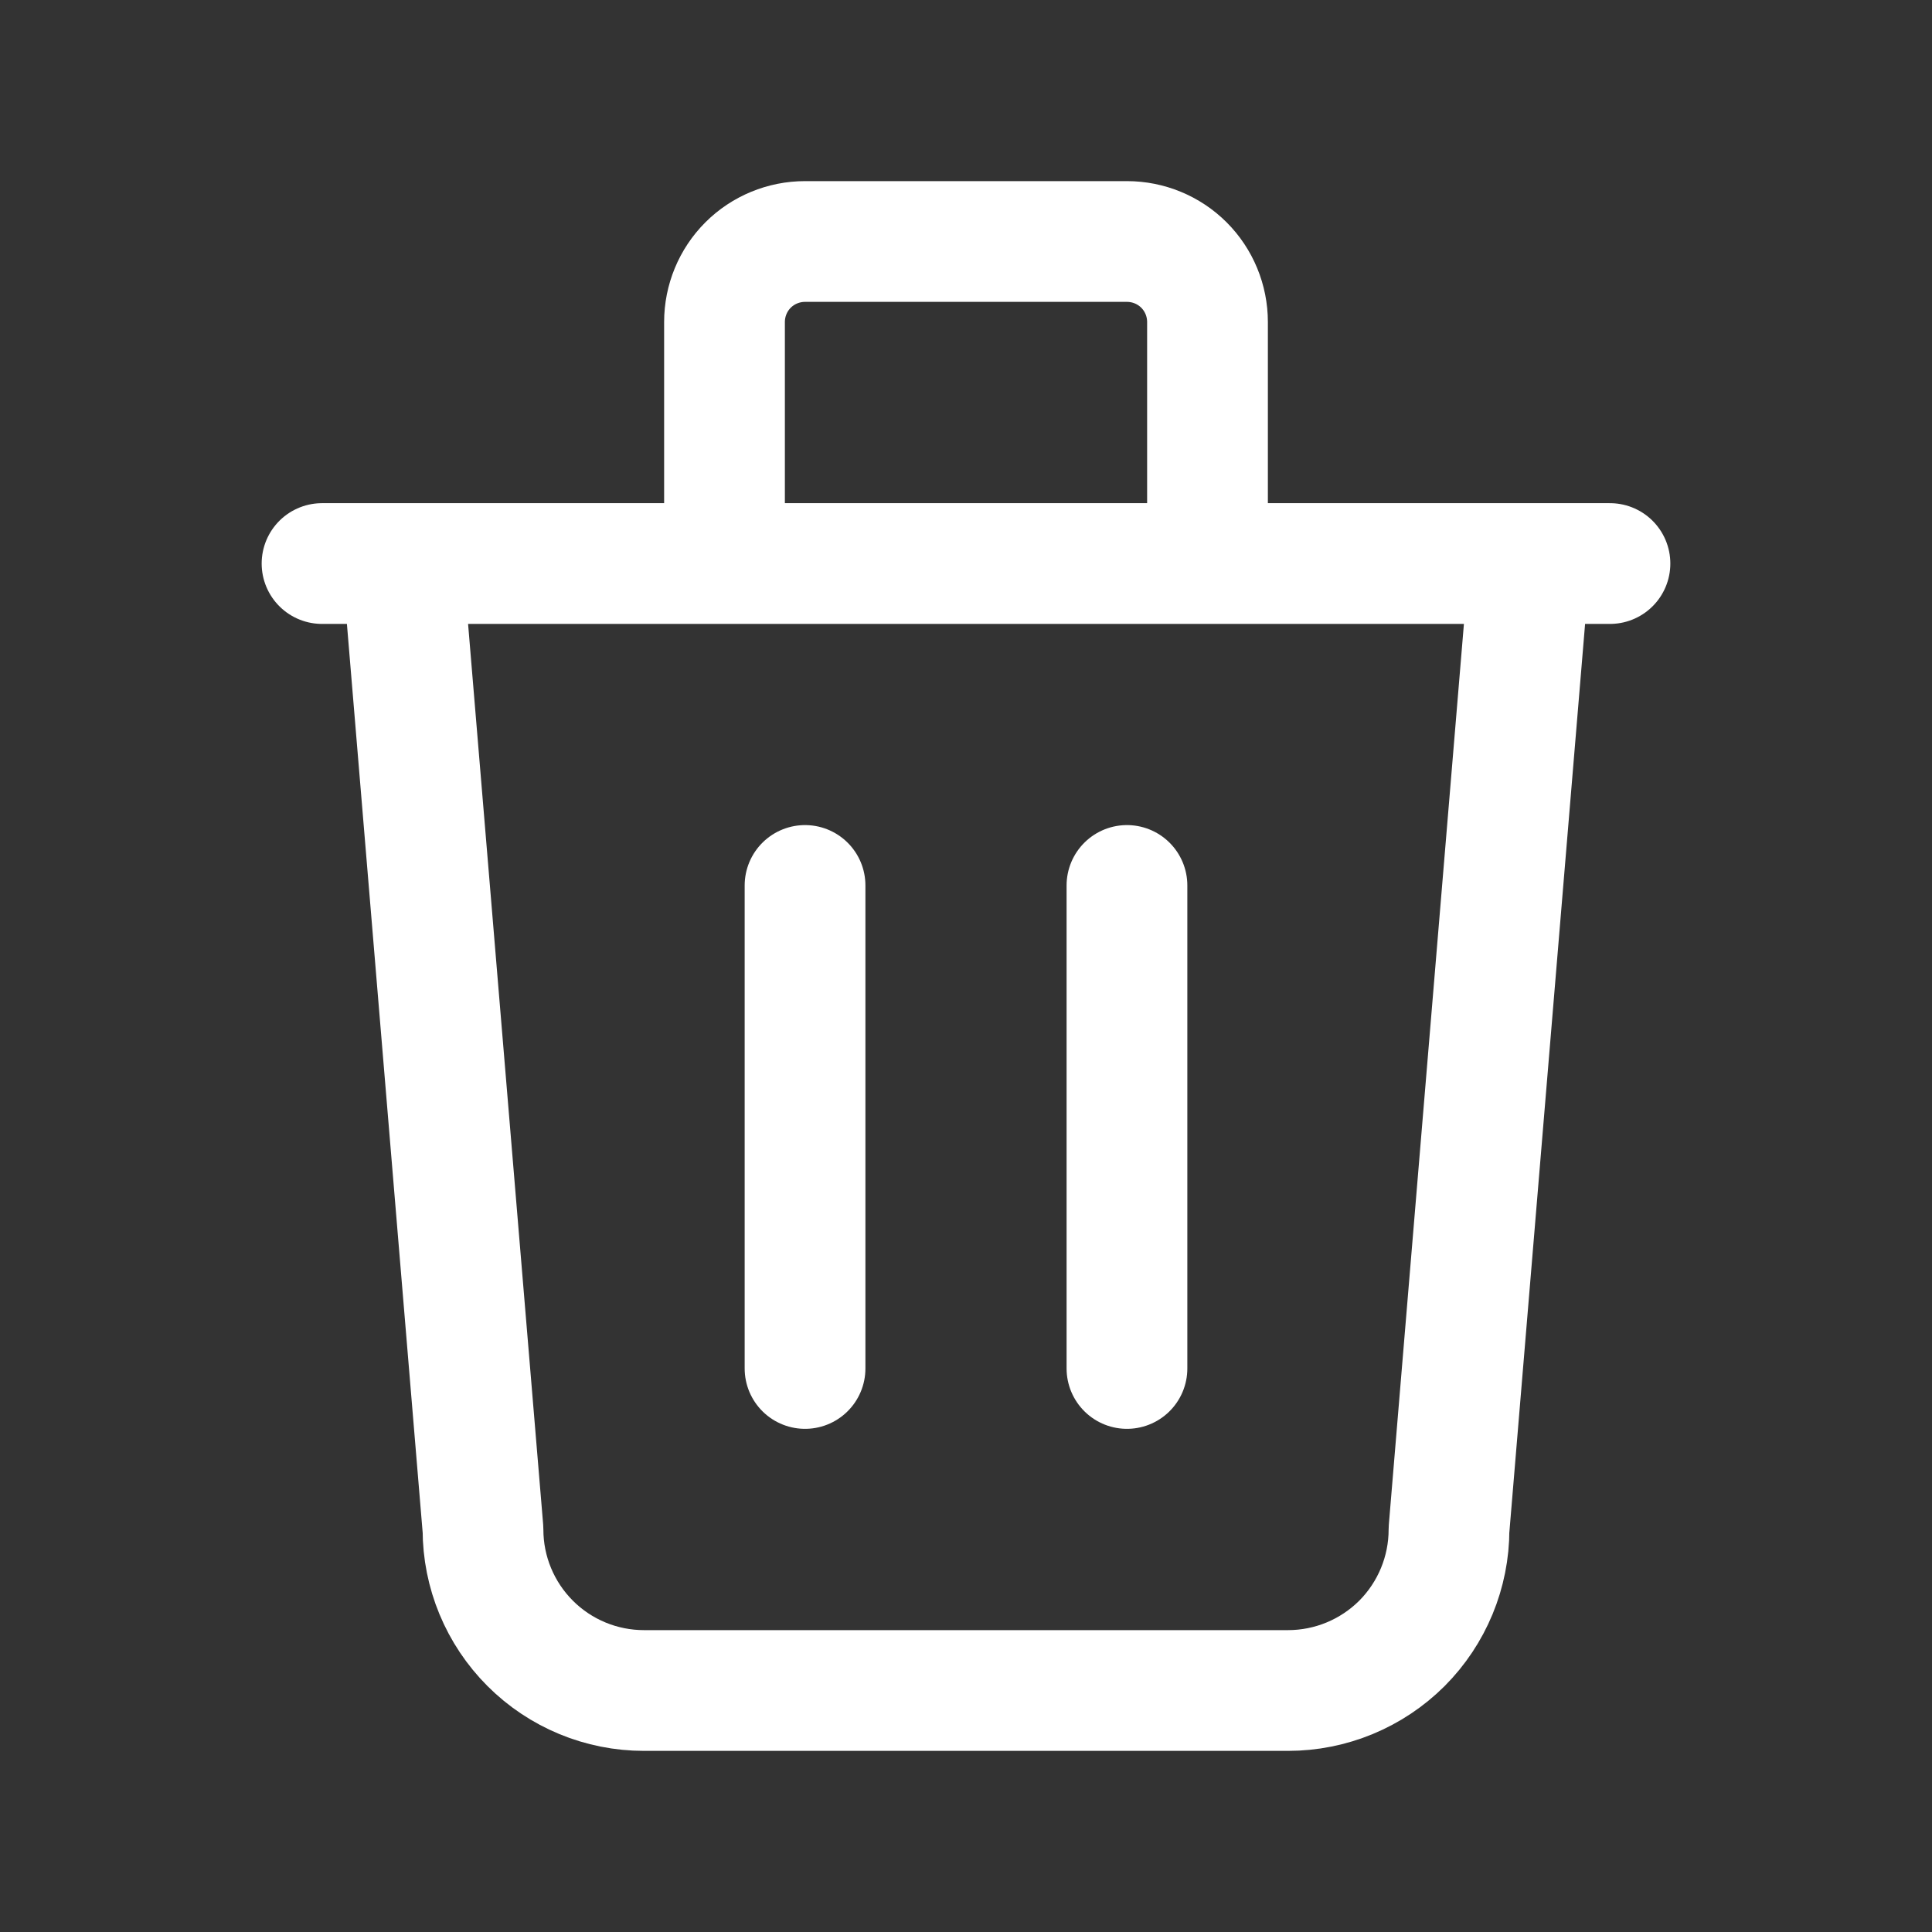 <svg width="16" height="16" viewBox="0 0 16 16" fill="none" xmlns="http://www.w3.org/2000/svg">
<rect x="0" y="0" width="16" height="16" fill="#333333" stroke="none"/>
<path d="M2.667 4.667H13.333M6.667 7.333V11.333M9.333 7.333V11.333M3.333 4.667L4 12.667C4 13.02 4.14 13.359 4.391 13.61C4.641 13.86 4.98 14 5.333 14H10.667C11.02 14 11.359 13.86 11.61 13.61C11.86 13.359 12 13.02 12 12.667L12.667 4.667M6 4.667V2.667C6 2.49 6.07 2.32 6.195 2.195C6.32 2.07 6.49 2 6.667 2H9.333C9.51 2 9.68 2.07 9.805 2.195C9.93 2.32 10 2.49 10 2.667V4.667" stroke="white" stroke-linecap="round" stroke-linejoin="round"/>
</svg>
